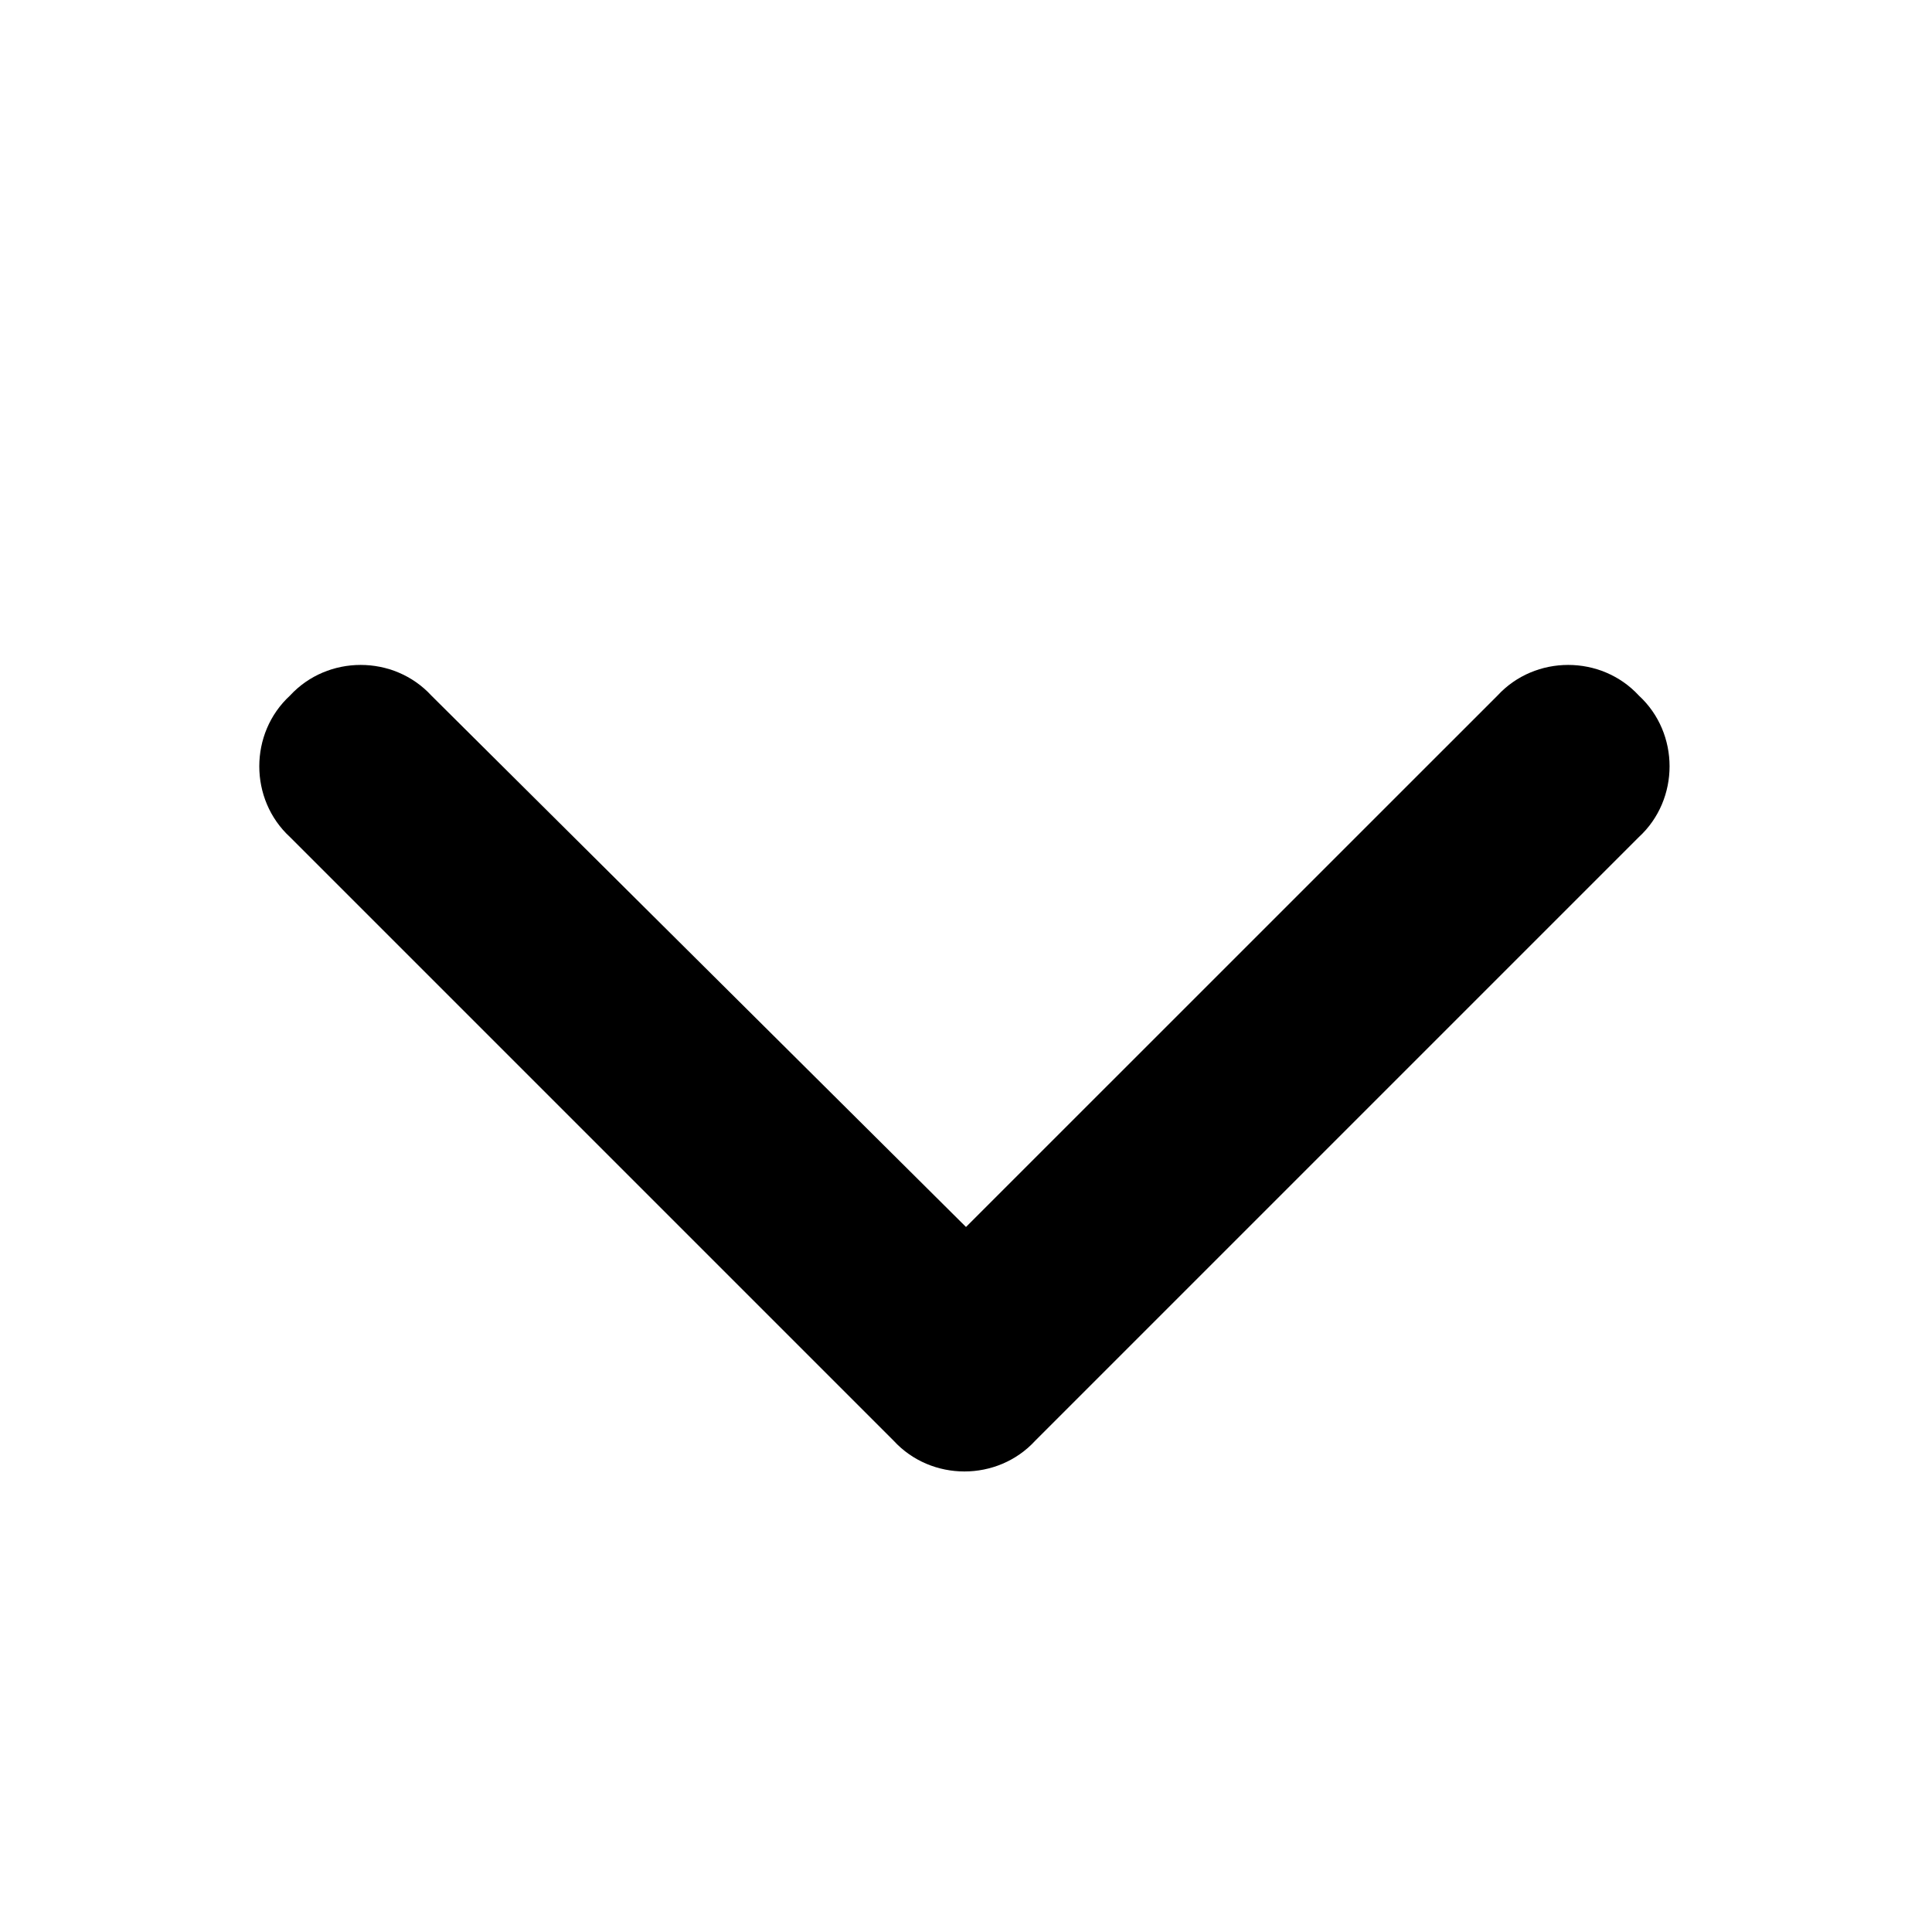 <svg width="24" height="24" viewBox="0 0 24 24" fill="none" xmlns="http://www.w3.org/2000/svg">
<path d="M11.102 17.898L3.602 10.398C3.094 9.93 3.094 9.109 3.602 8.641C4.07 8.133 4.891 8.133 5.359 8.641L12 15.242L18.602 8.641C19.07 8.133 19.891 8.133 20.359 8.641C20.867 9.109 20.867 9.93 20.359 10.398L12.859 17.898C12.391 18.406 11.57 18.406 11.102 17.898Z" fill="black"/>
</svg>
